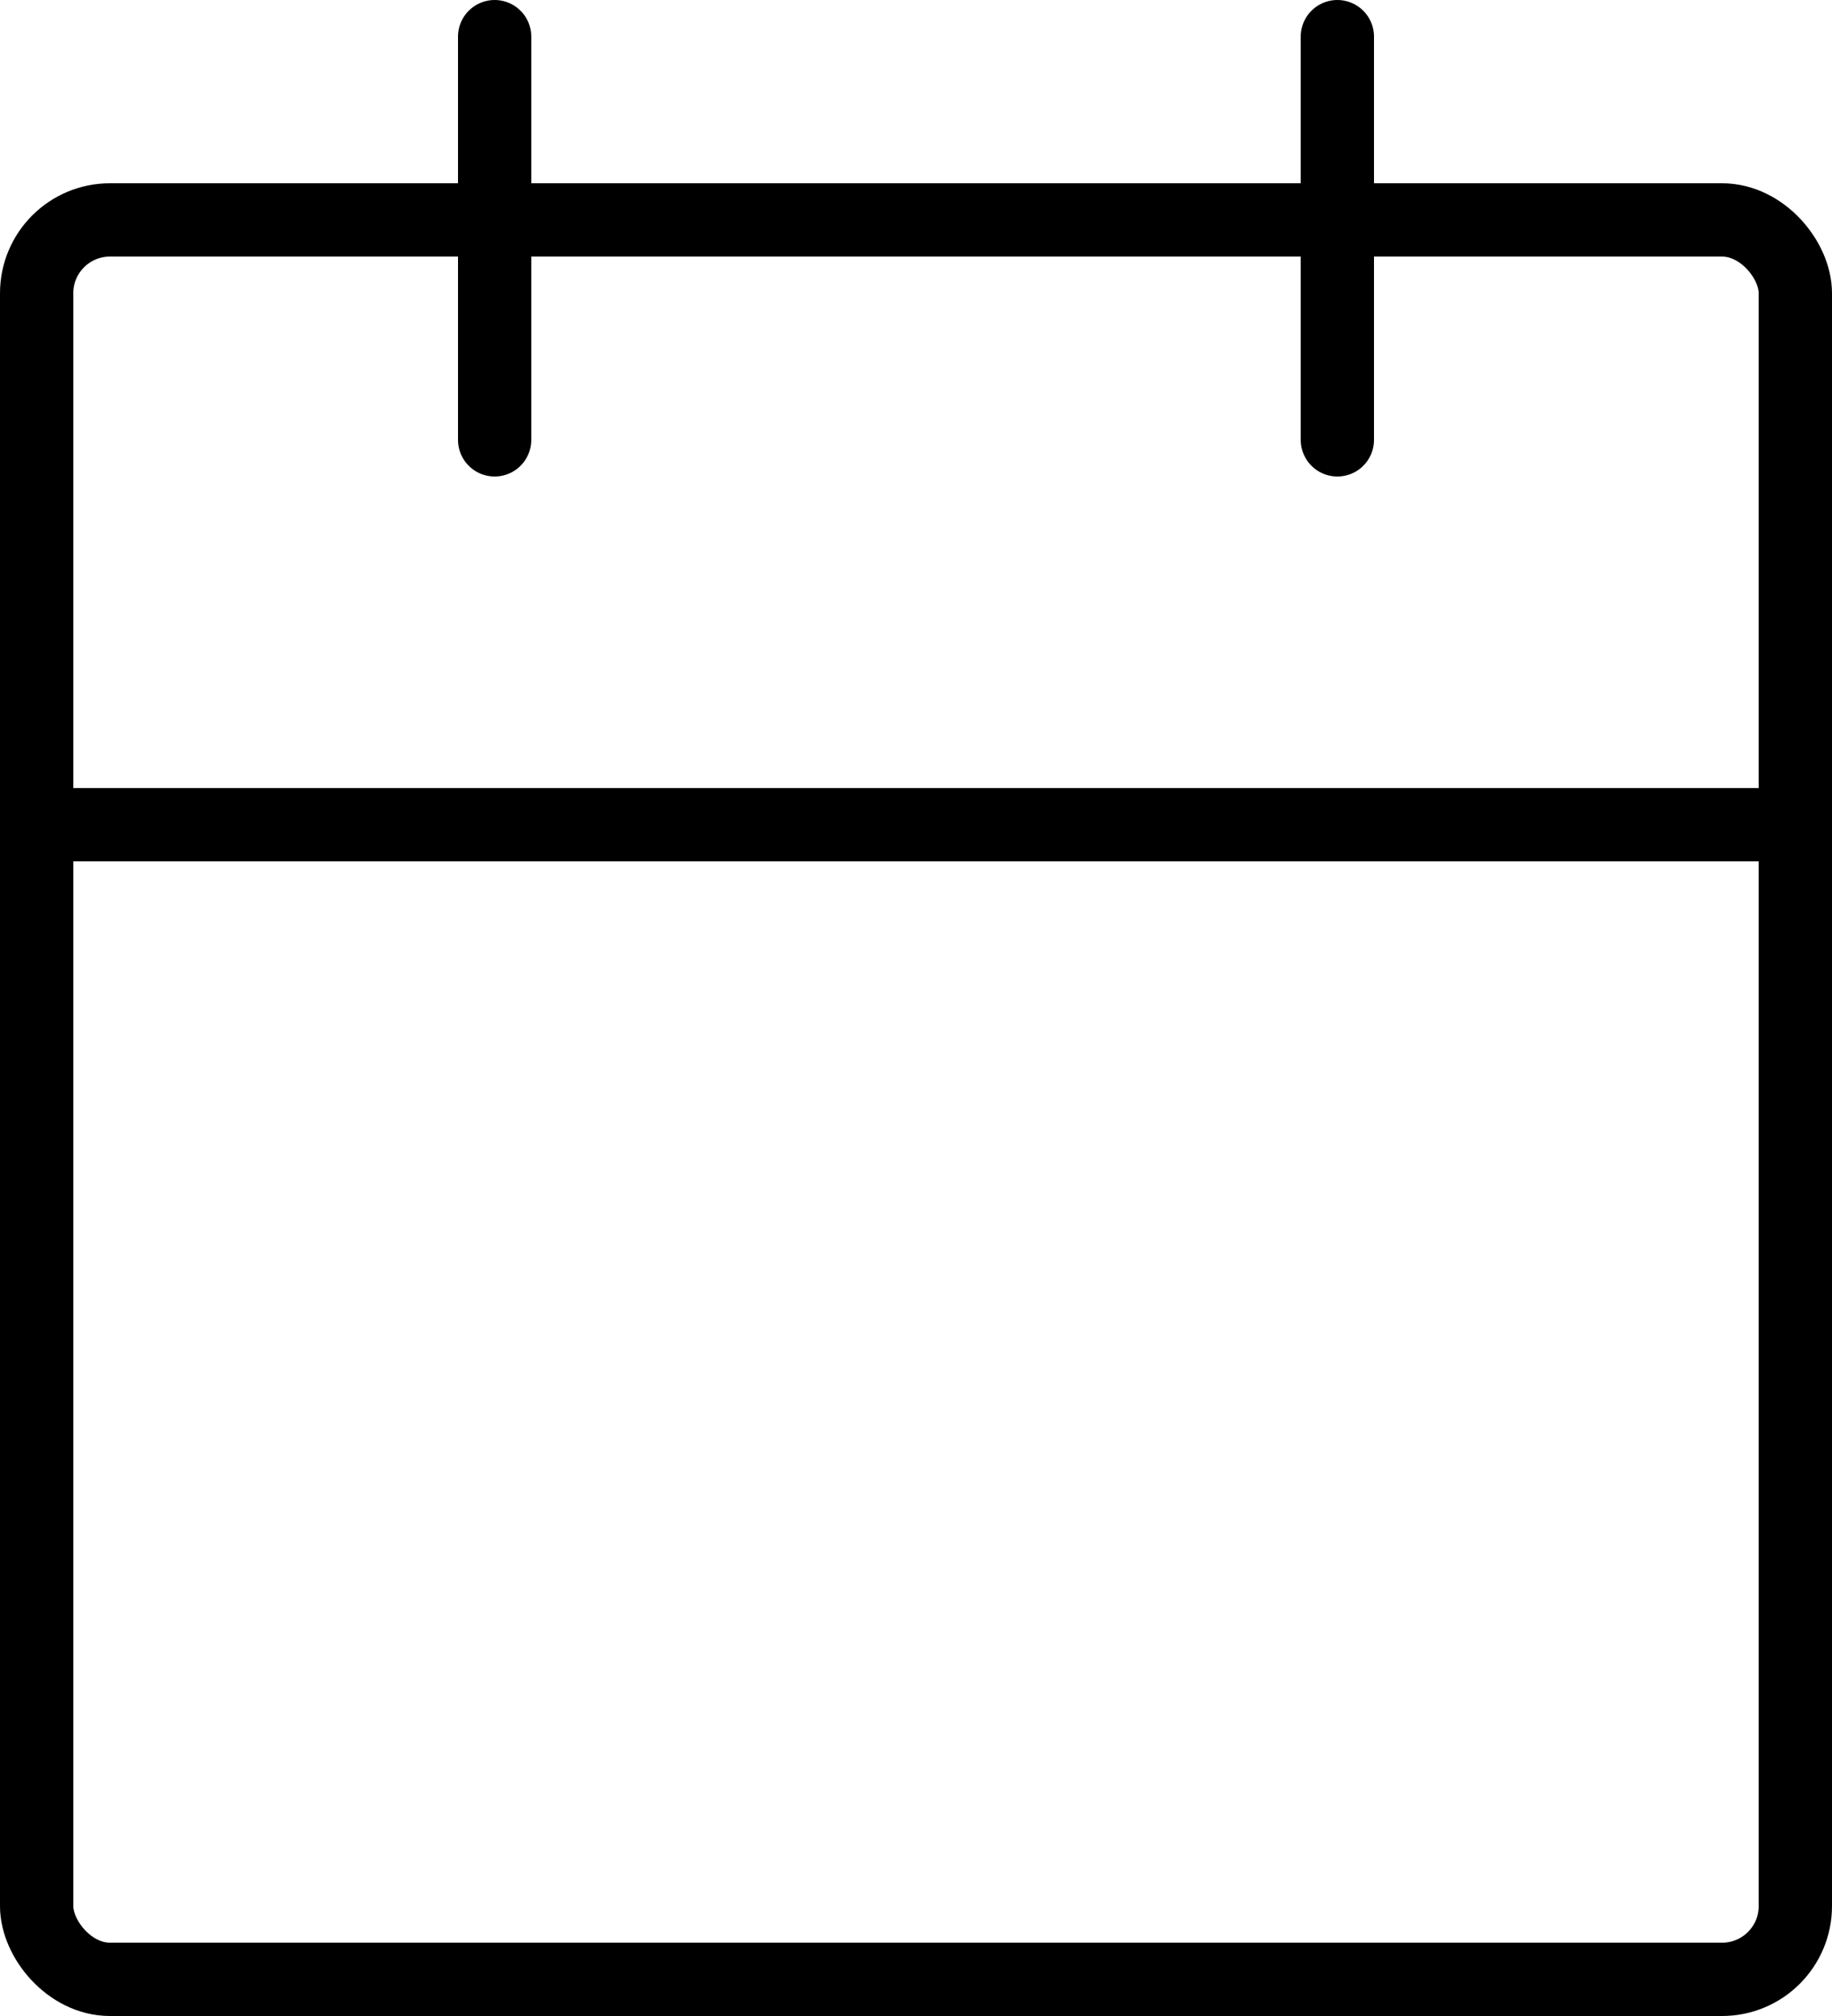 <?xml version="1.0" encoding="UTF-8"?>
<svg width="50px" height="55px" viewBox="0 0 50 55" version="1.1" xmlns="http://www.w3.org/2000/svg" xmlns:xlink="http://www.w3.org/1999/xlink">
    <!-- Generator: Sketch 54.1 (76490) - https://sketchapp.com -->
    <title>calendar</title>
    <desc>Created with Sketch.</desc>
    <g id="Page-1" stroke="none" stroke-width="1" fill="none" fill-rule="evenodd" stroke-linecap="round" stroke-linejoin="round">
        <g id="Artboard" transform="translate(-6067, -1551)" stroke="#000000" stroke-width="2">
            <g id="calendar" transform="translate(6068, 1552)">
                <rect id="Rectangle" x="0" y="5" width="48" height="48" rx="2"></rect>
                <path d="M35.5,0 L35.5,11" id="Path"></path>
                <path d="M12.5,0 L12.5,11" id="Path"></path>
                <path d="M0,21.5 L48,21.5" id="Path"></path>
            </g>
        </g>
    </g>
</svg>